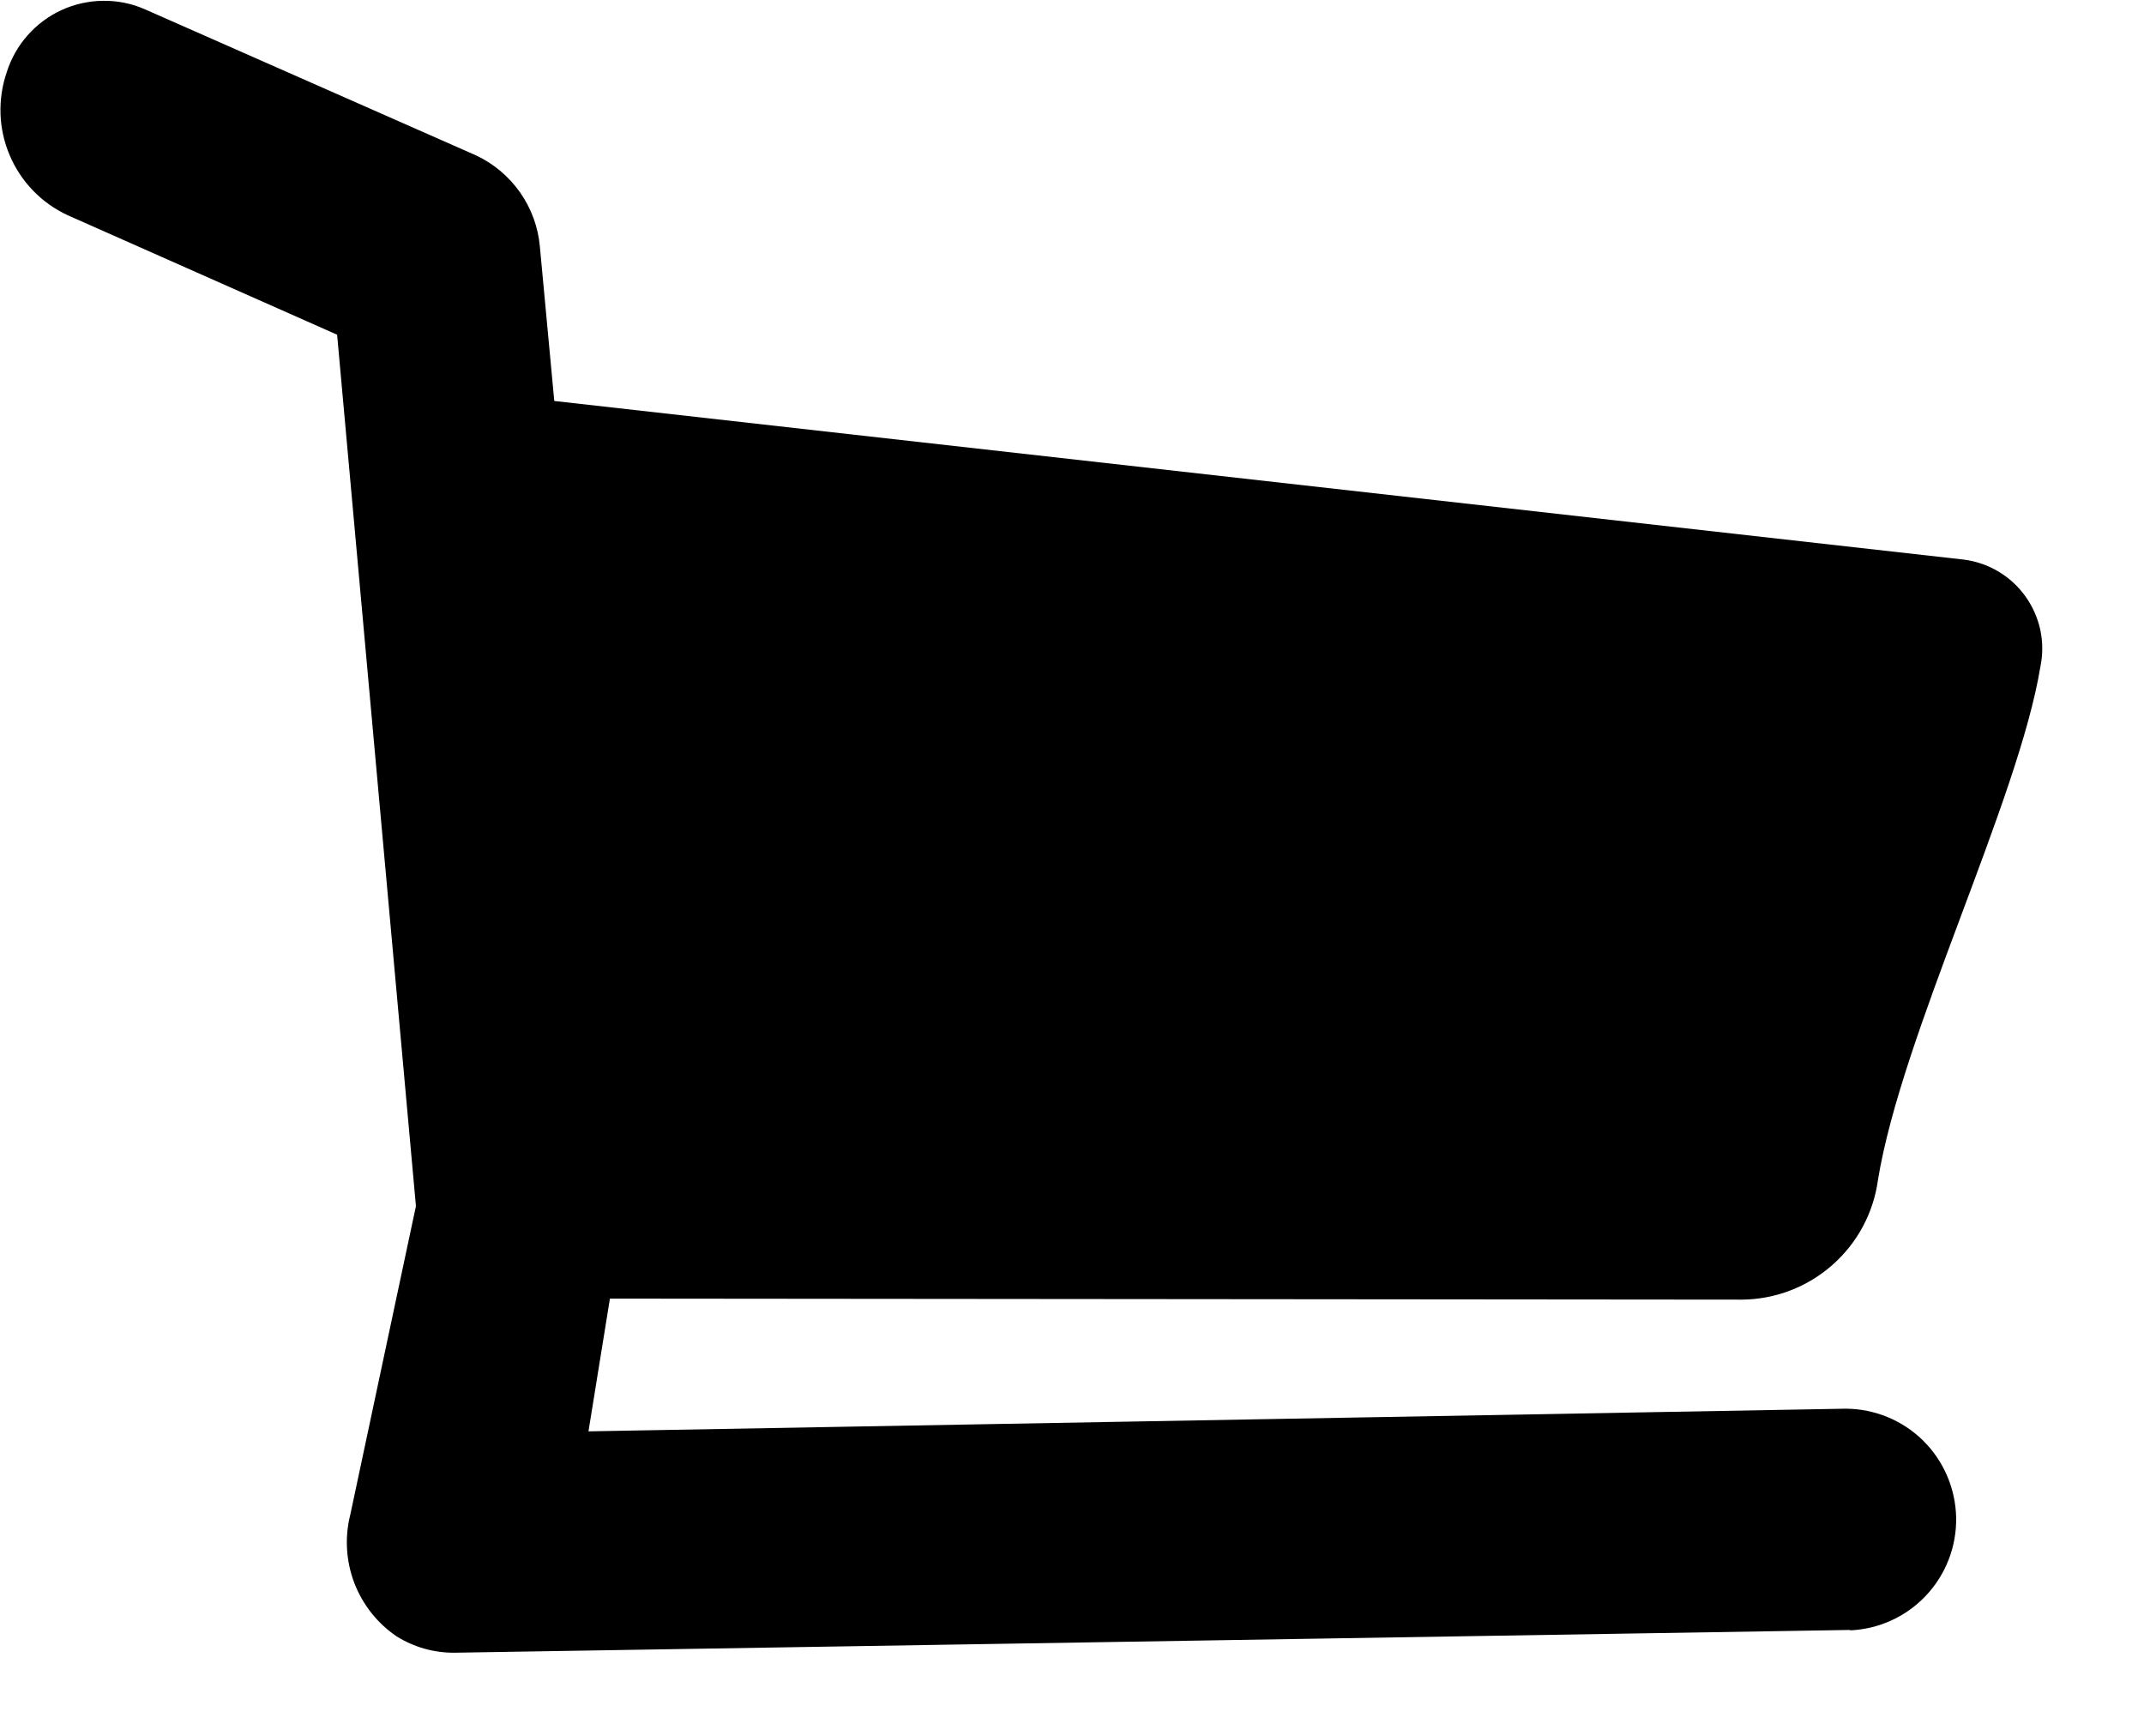 <svg width="21" height="17" viewBox="0 0 21 17" fill="none" xmlns="http://www.w3.org/2000/svg">
<path d="M18.121 15.963L4.45 16.186C4.25 16.187 4.055 16.132 3.885 16.026C3.696 15.898 3.552 15.715 3.47 15.502C3.389 15.288 3.375 15.055 3.431 14.834L4.074 11.812L3.302 3.278L0.661 2.107C0.406 1.988 0.205 1.78 0.095 1.521C-0.015 1.263 -0.025 0.973 0.066 0.707C0.108 0.574 0.178 0.45 0.271 0.345C0.363 0.241 0.477 0.156 0.604 0.098C0.732 0.04 0.87 0.009 1.01 0.008C1.15 0.006 1.289 0.034 1.417 0.09L4.663 1.522C4.836 1.603 4.985 1.729 5.095 1.886C5.205 2.043 5.271 2.225 5.288 2.416L5.429 3.927L19.24 5.481C19.359 5.497 19.474 5.537 19.577 5.599C19.68 5.661 19.769 5.743 19.839 5.841C19.909 5.939 19.958 6.05 19.984 6.167C20.009 6.285 20.01 6.406 19.986 6.524C19.774 7.833 18.626 10.131 18.394 11.557C18.35 11.88 18.191 12.175 17.946 12.39C17.702 12.605 17.389 12.725 17.063 12.728L5.974 12.718L5.764 14.018L18.08 13.796C18.364 13.798 18.635 13.91 18.837 14.109C19.039 14.309 19.154 14.579 19.16 14.862C19.165 15.146 19.059 15.42 18.865 15.626C18.671 15.833 18.403 15.955 18.12 15.967L18.121 15.963Z" fill="black"/>
</svg>
